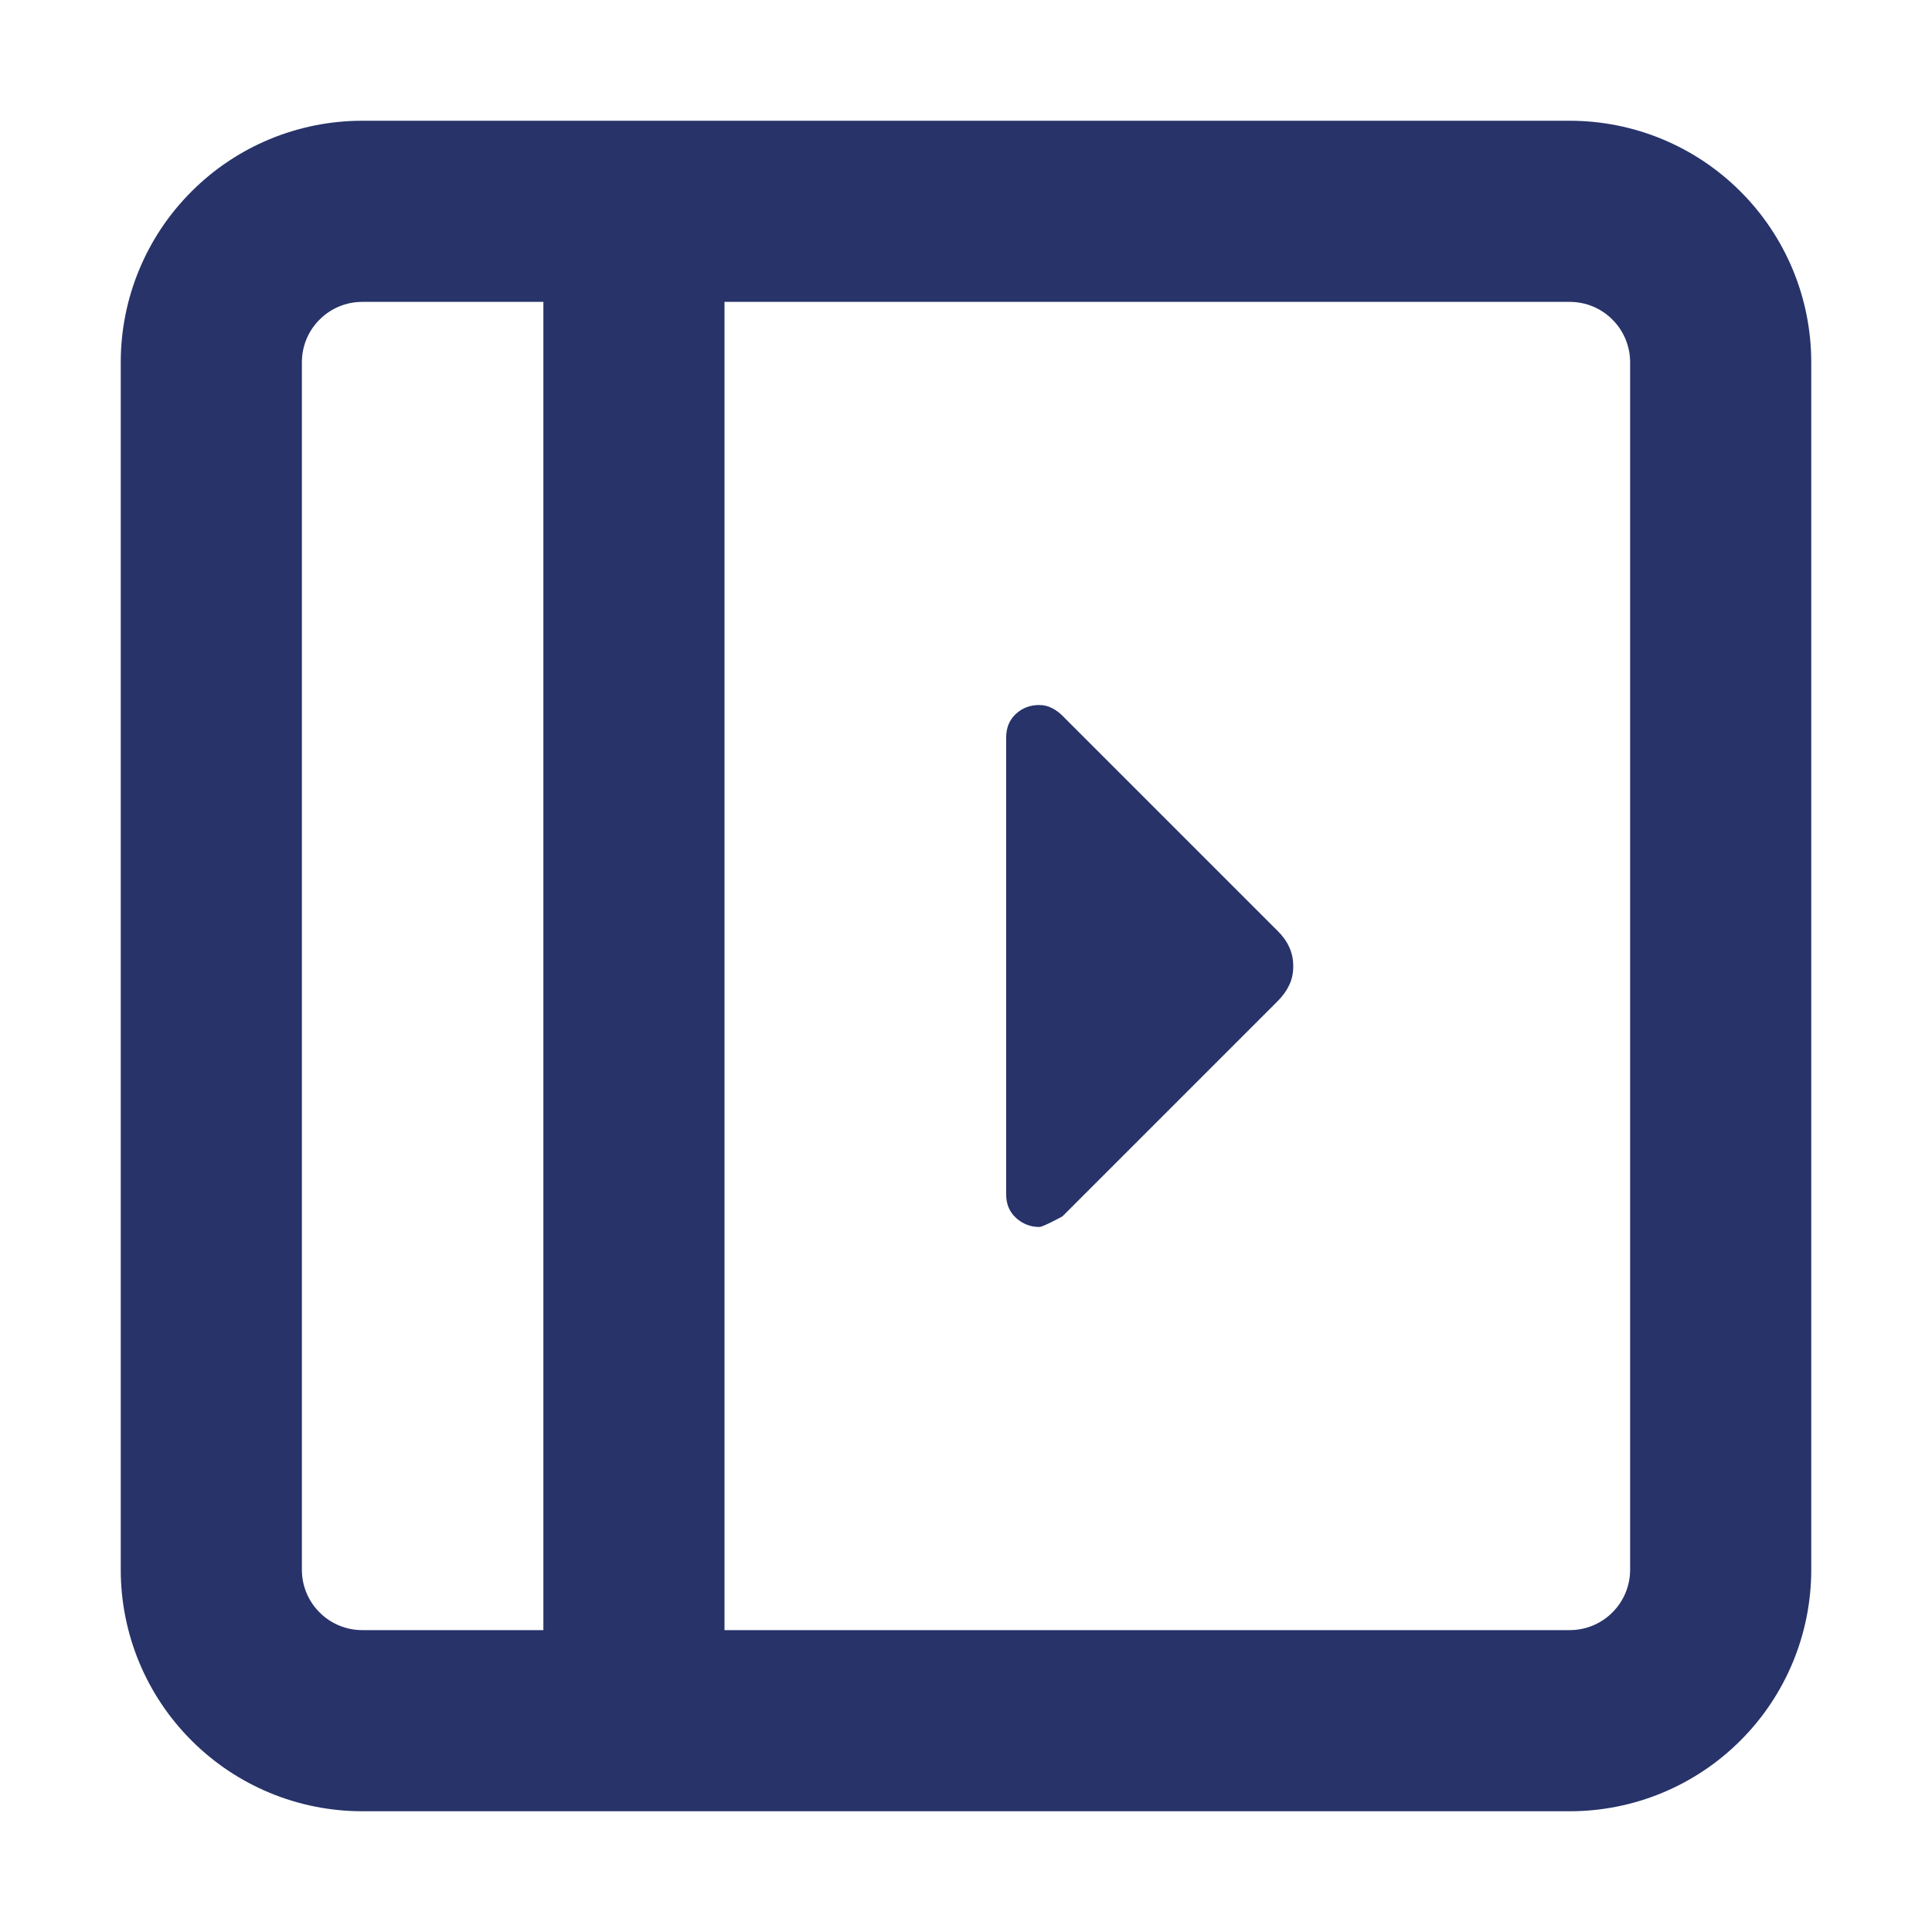 <svg width="24" height="24" viewBox="0 0 24 24" fill="none" xmlns="http://www.w3.org/2000/svg">
<g clip-path="url(#clip0_4119_1249)">
<path fill-rule="evenodd" clip-rule="evenodd" d="M9 3.75H19.5C19.699 3.75 19.89 3.829 20.03 3.97C20.171 4.11 20.25 4.301 20.25 4.5V19.5C20.25 19.699 20.171 19.89 20.03 20.03C19.89 20.171 19.699 20.25 19.5 20.25H9V3.75ZM6.75 3.75H4.5C4.301 3.75 4.11 3.829 3.97 3.97C3.829 4.11 3.75 4.301 3.75 4.5V19.5C3.75 19.699 3.829 19.89 3.97 20.03C4.11 20.171 4.301 20.25 4.5 20.25H6.75V3.75ZM1.5 4.5C1.5 3.704 1.816 2.941 2.379 2.379C2.941 1.816 3.704 1.5 4.5 1.5H19.5C20.296 1.5 21.059 1.816 21.621 2.379C22.184 2.941 22.5 3.704 22.5 4.5V19.5C22.5 20.296 22.184 21.059 21.621 21.621C21.059 22.184 20.296 22.5 19.5 22.5H4.5C3.704 22.5 2.941 22.184 2.379 21.621C1.816 21.059 1.5 20.296 1.5 19.5V4.5Z" fill="#273369"/>
<path d="M13.196 15.112L15.873 12.435C15.935 12.373 15.983 12.306 16.016 12.235C16.05 12.164 16.066 12.085 16.065 12C16.065 11.915 16.048 11.836 16.015 11.765C15.983 11.694 15.935 11.627 15.872 11.565L13.195 8.888C13.158 8.851 13.115 8.82 13.066 8.795C13.018 8.77 12.965 8.758 12.909 8.758C12.797 8.758 12.701 8.794 12.62 8.868C12.54 8.942 12.499 9.04 12.499 9.161V14.838C12.499 14.959 12.541 15.057 12.623 15.131C12.706 15.205 12.802 15.242 12.911 15.242C12.939 15.242 13.034 15.198 13.195 15.112" fill="#273369"/>
</g>
<defs>
<clipPath id="clip0_4119_1249">
<rect width="24" height="24" fill="white"/>
</clipPath>
</defs>
</svg>
